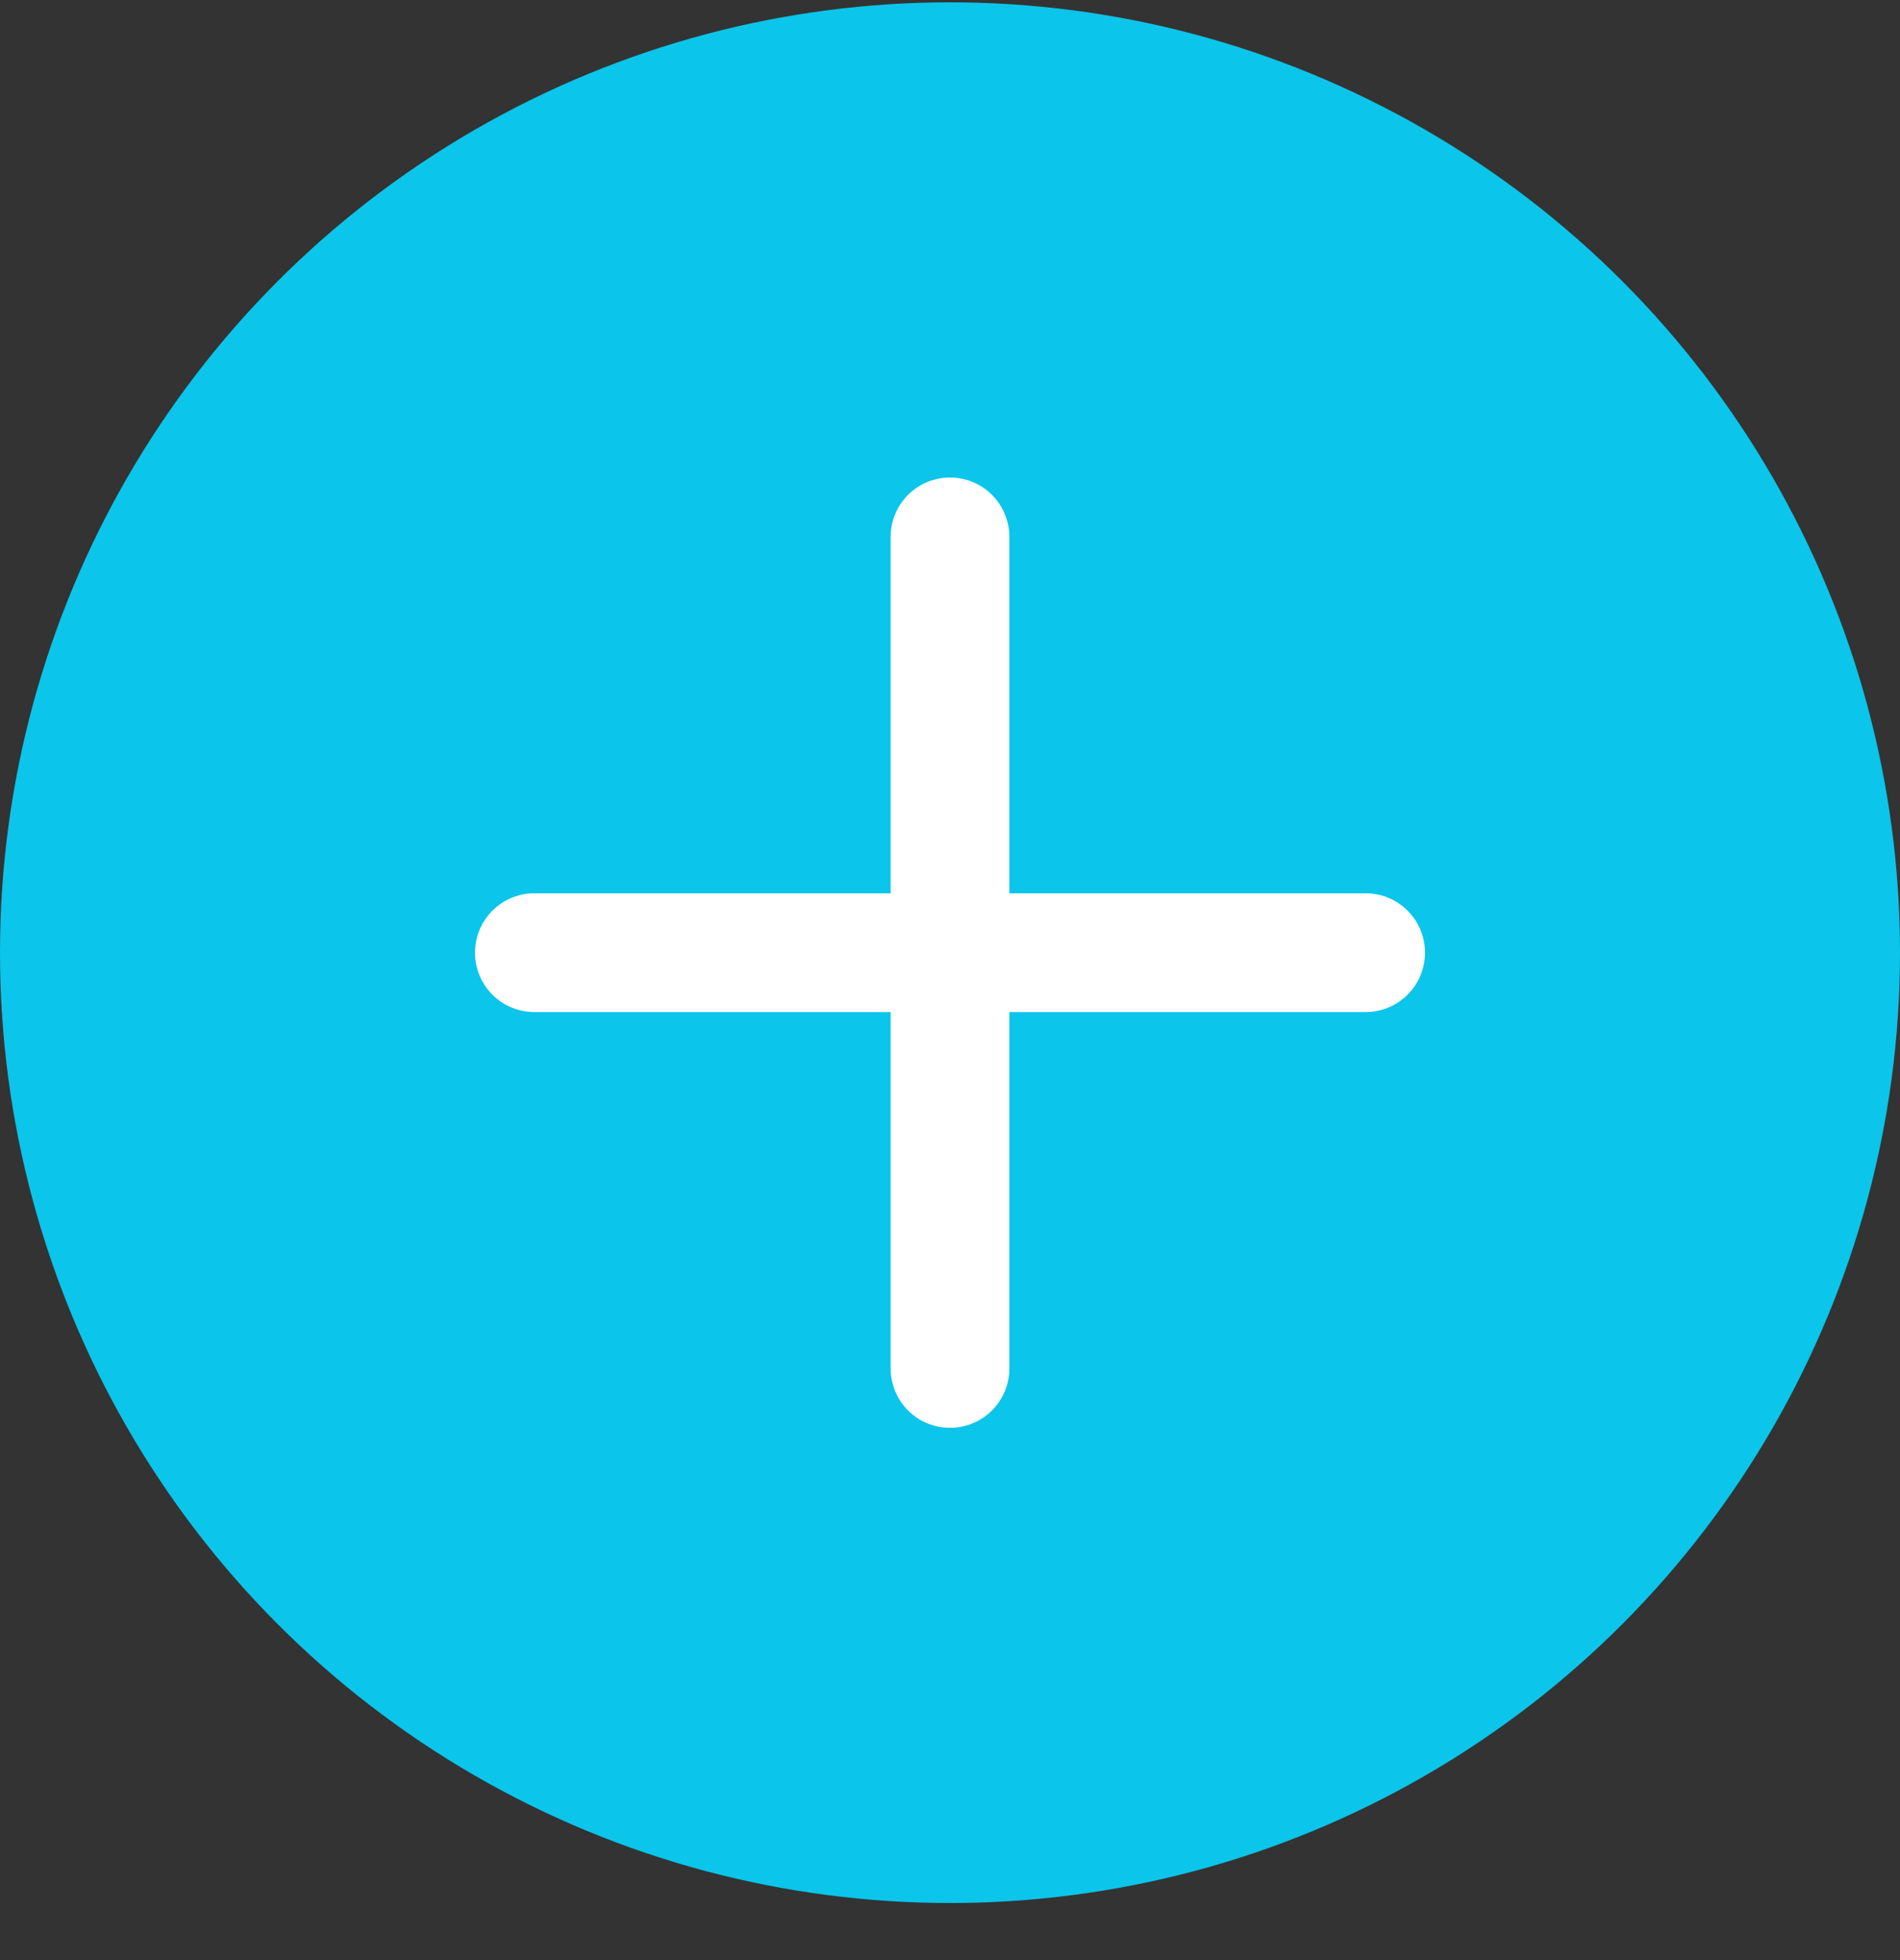 <svg width="32" height="33" viewBox="0 0 32 33" fill="none" xmlns="http://www.w3.org/2000/svg">
<rect x="0" y="0" width="32" height="33" fill="#333333" stroke="none"/>
<circle cx="16" cy="16.039" r="16" fill="#0BC5EA"/>
<path d="M16 9.039V23.039M23 16.039H9" stroke="white" stroke-width="2" stroke-linecap="round" stroke-linejoin="round"/>
</svg>
